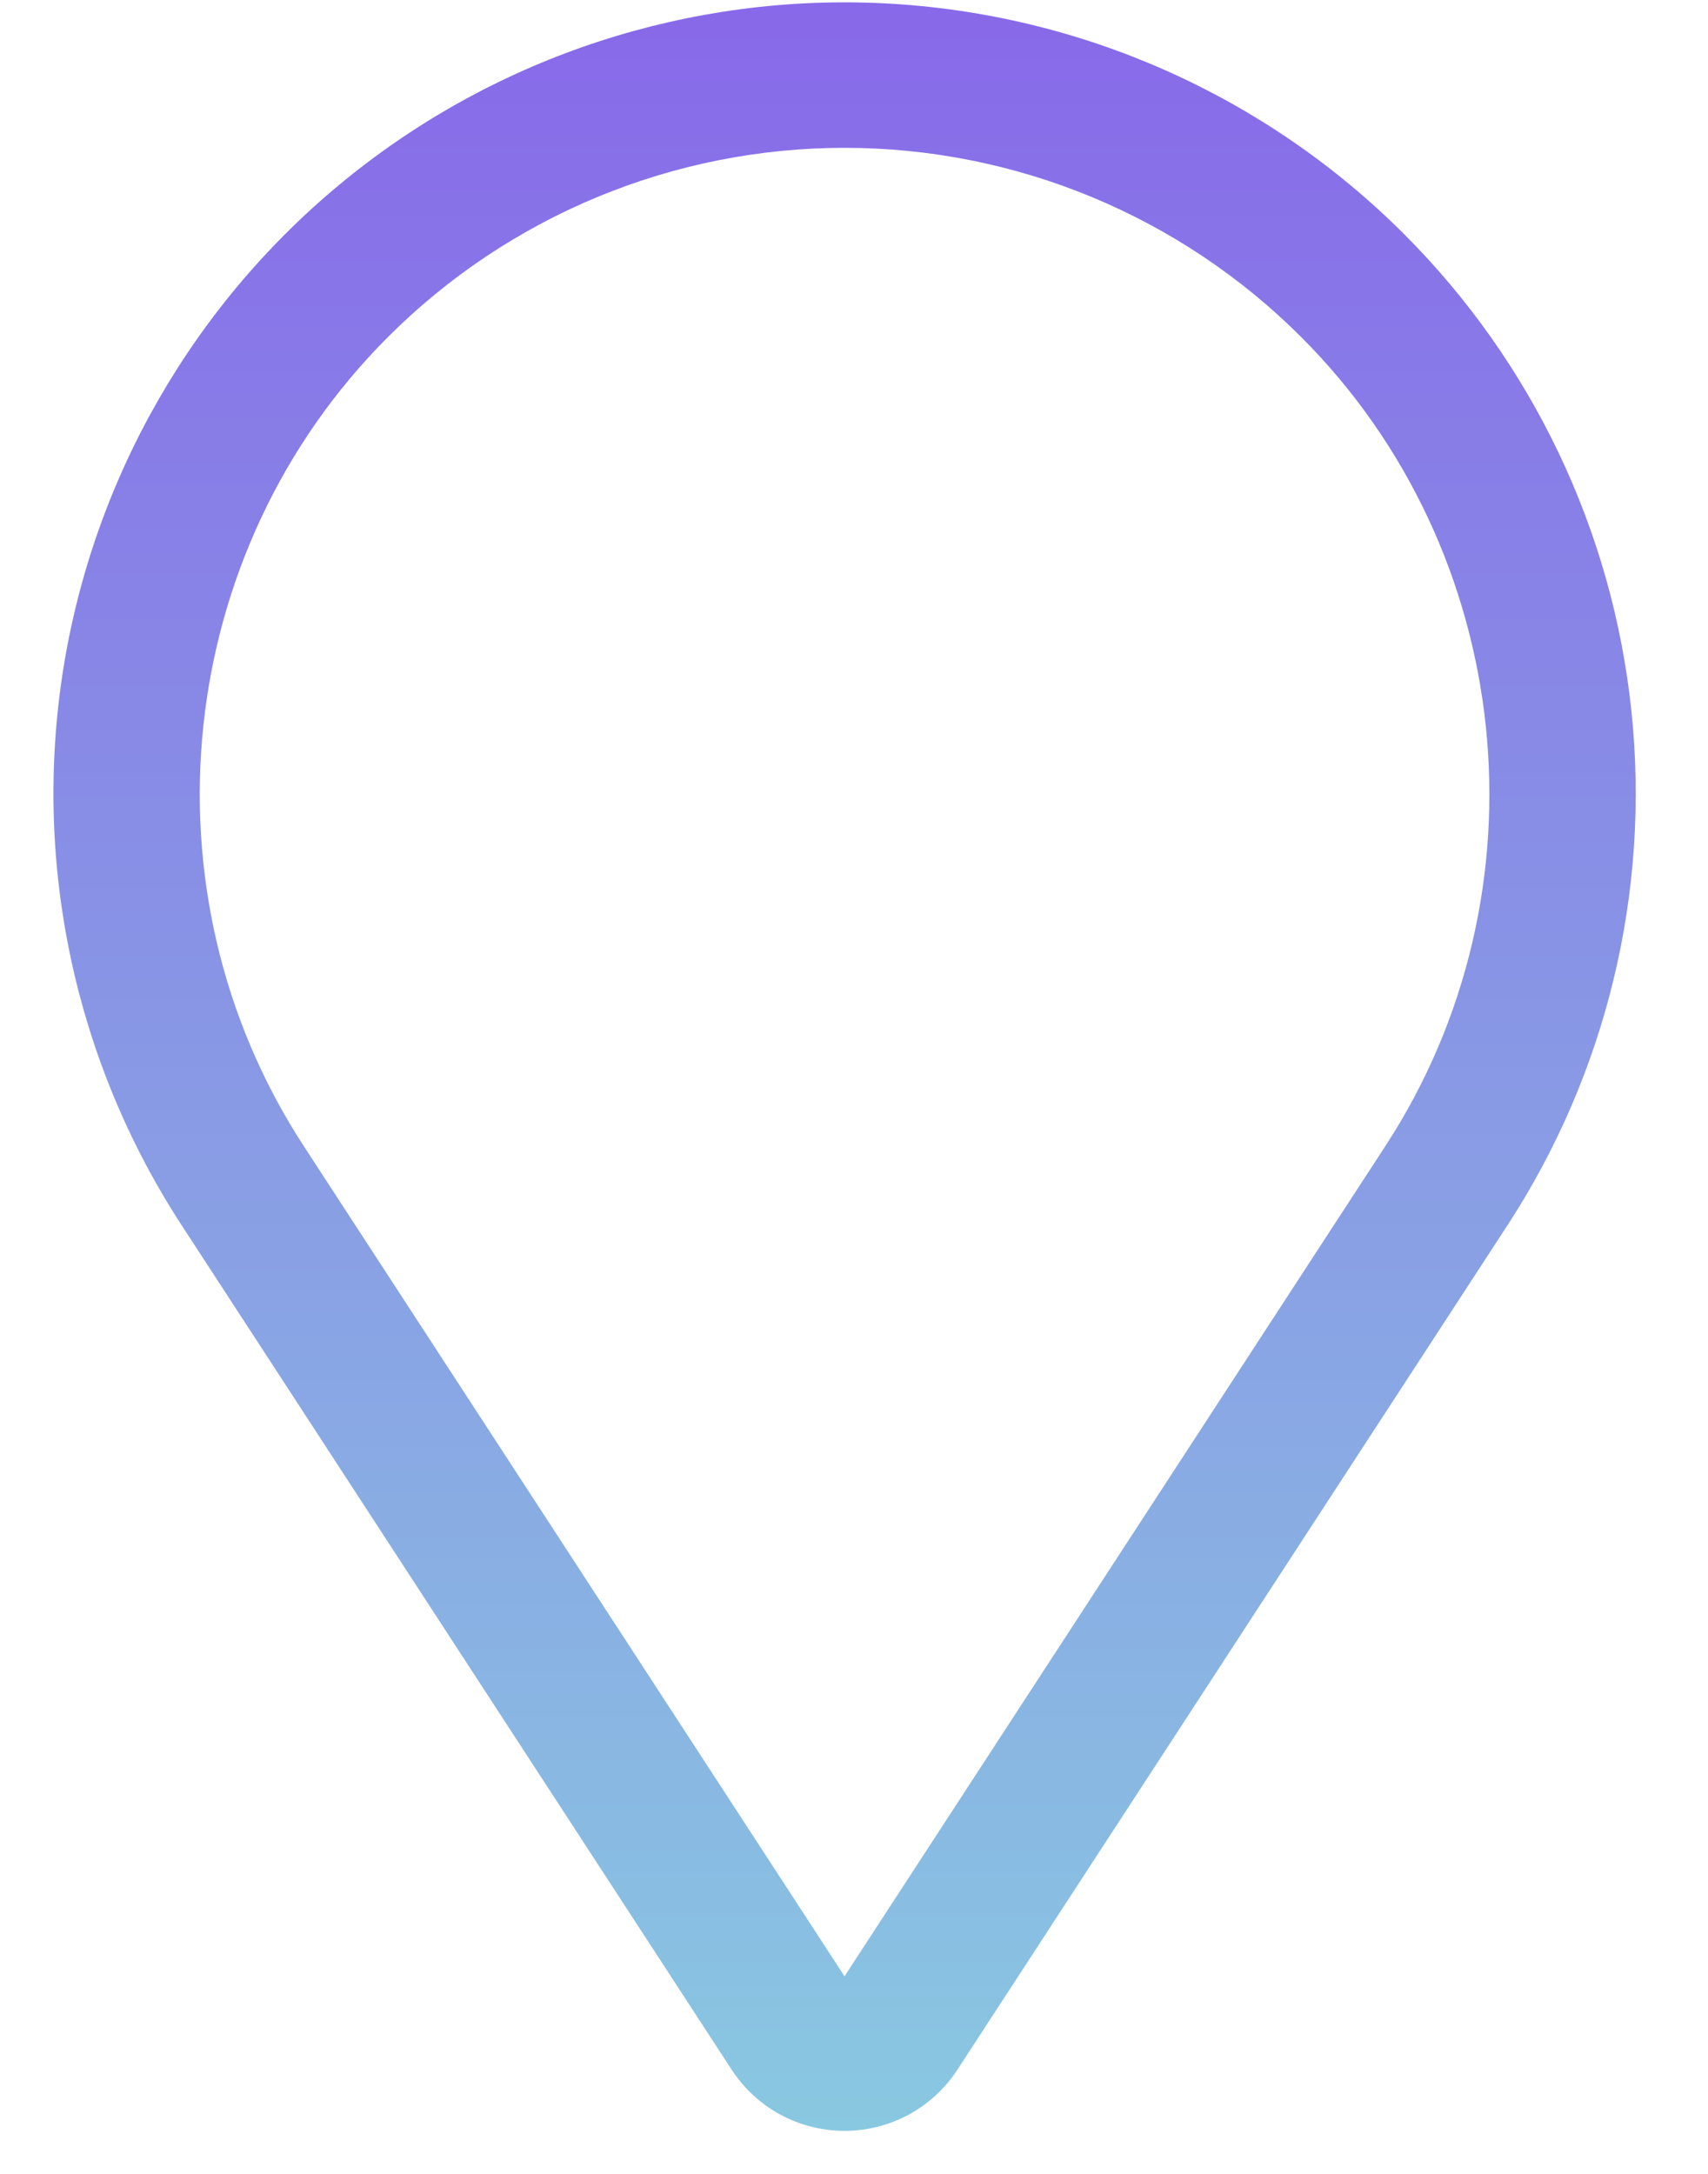 <svg width="22" height="28" viewBox="0 0 22 28" fill="none" xmlns="http://www.w3.org/2000/svg">
<path d="M18.084 3.014C16.303 1.233 13.924 0.175 11.408 0.044C8.892 -0.087 6.417 0.719 4.46 2.306C2.504 3.893 1.204 6.148 0.812 8.637C0.421 11.126 0.965 13.671 2.34 15.782L9.424 26.658C9.582 26.9 9.797 27.099 10.051 27.237C10.305 27.374 10.59 27.446 10.878 27.446C11.167 27.446 11.451 27.374 11.705 27.237C11.959 27.099 12.175 26.9 12.332 26.658L19.417 15.782C20.693 13.824 21.257 11.487 21.014 9.162C20.771 6.837 19.737 4.667 18.084 3.014ZM17.846 14.759L10.878 25.455L3.911 14.759C1.778 11.485 2.235 7.103 4.998 4.34C5.77 3.568 6.687 2.955 7.696 2.537C8.705 2.119 9.786 1.904 10.878 1.904C11.97 1.904 13.052 2.119 14.061 2.537C15.07 2.955 15.986 3.568 16.759 4.34C19.522 7.103 19.979 11.485 17.846 14.759Z" fill="url(#paint0_linear_32_171)"/>
<defs>
<linearGradient id="paint0_linear_32_171" x1="10.879" y1="0.03" x2="10.879" y2="27.446" gradientUnits="userSpaceOnUse">
<stop stop-color="#8869E9"/>
<stop offset="1" stop-color="#89C8E1"/>
</linearGradient>
</defs>
</svg>
